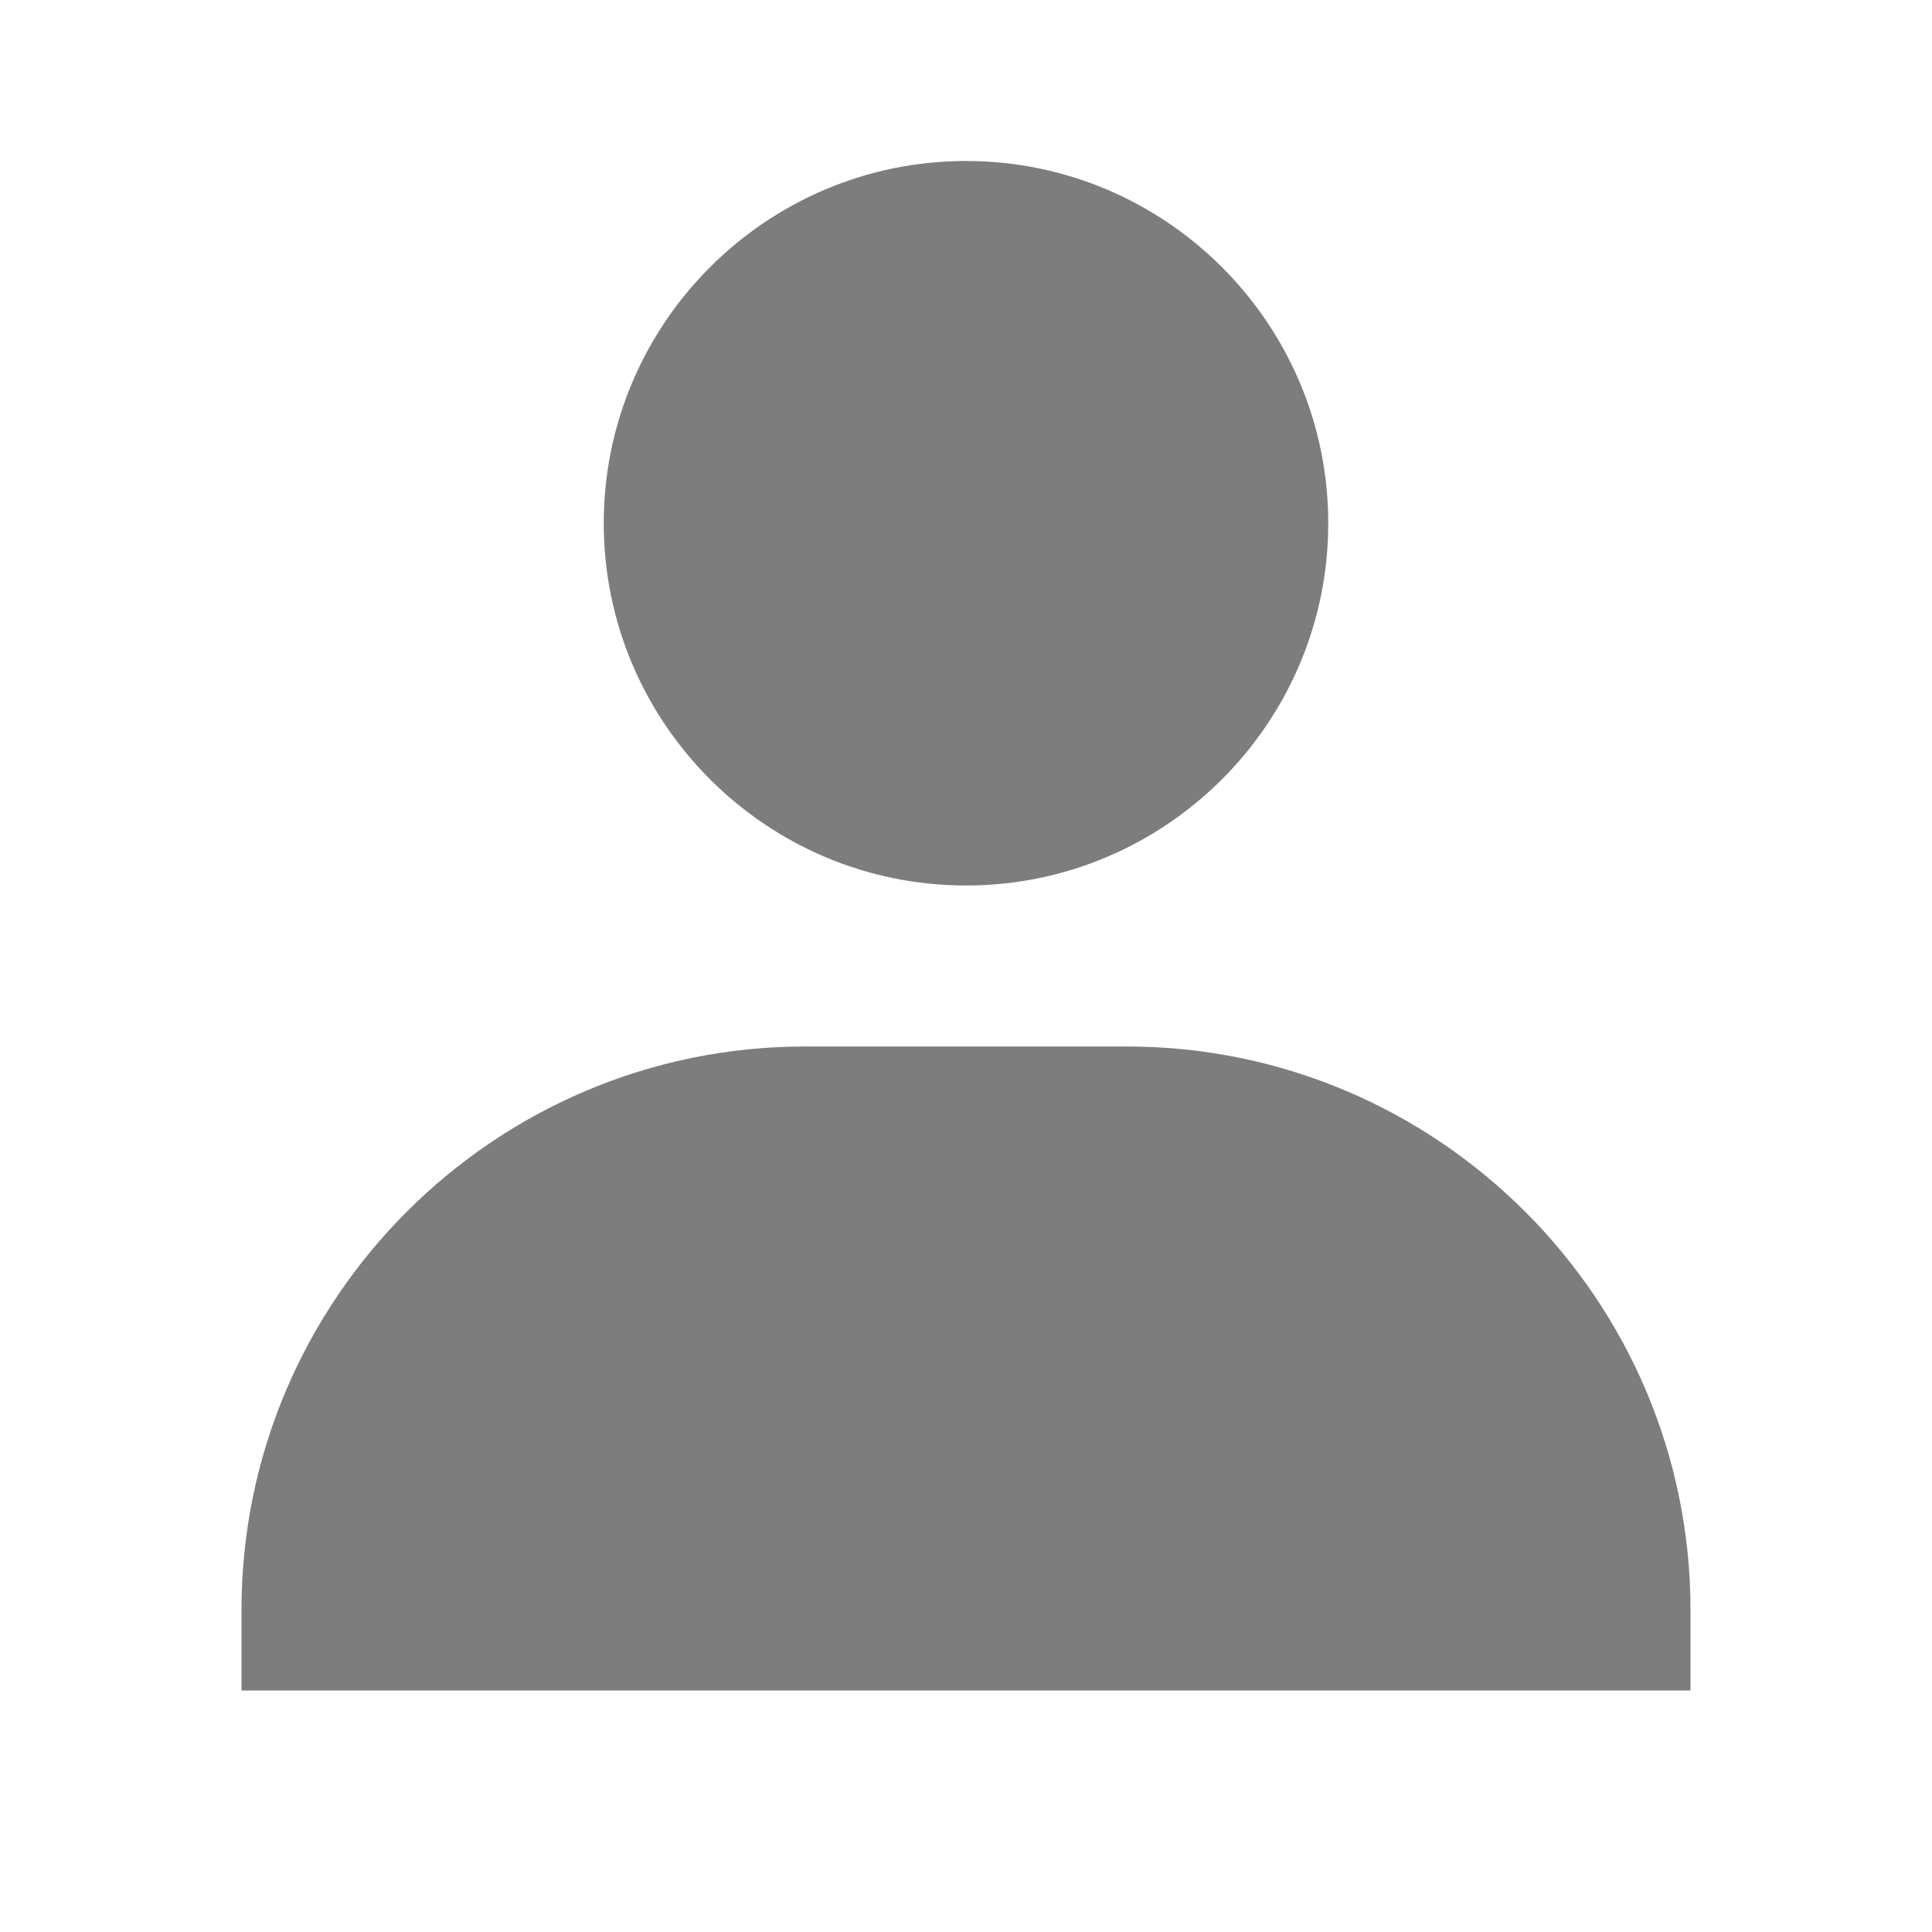 <svg xmlns="http://www.w3.org/2000/svg" width="24" height="24" viewBox="0 0 24 24" style="fill: rgb(125, 125, 125 );transform: ;msFilter:;"><path d="M7.5 6.5C7.5 8.981 9.519 11 12 11s4.5-2.019 4.5-4.5S14.481 2 12 2 7.5 4.019 7.5 6.5zM20 21h1v-1c0-3.859-3.141-7-7-7h-4c-3.86 0-7 3.141-7 7v1h17z"></path></svg>
